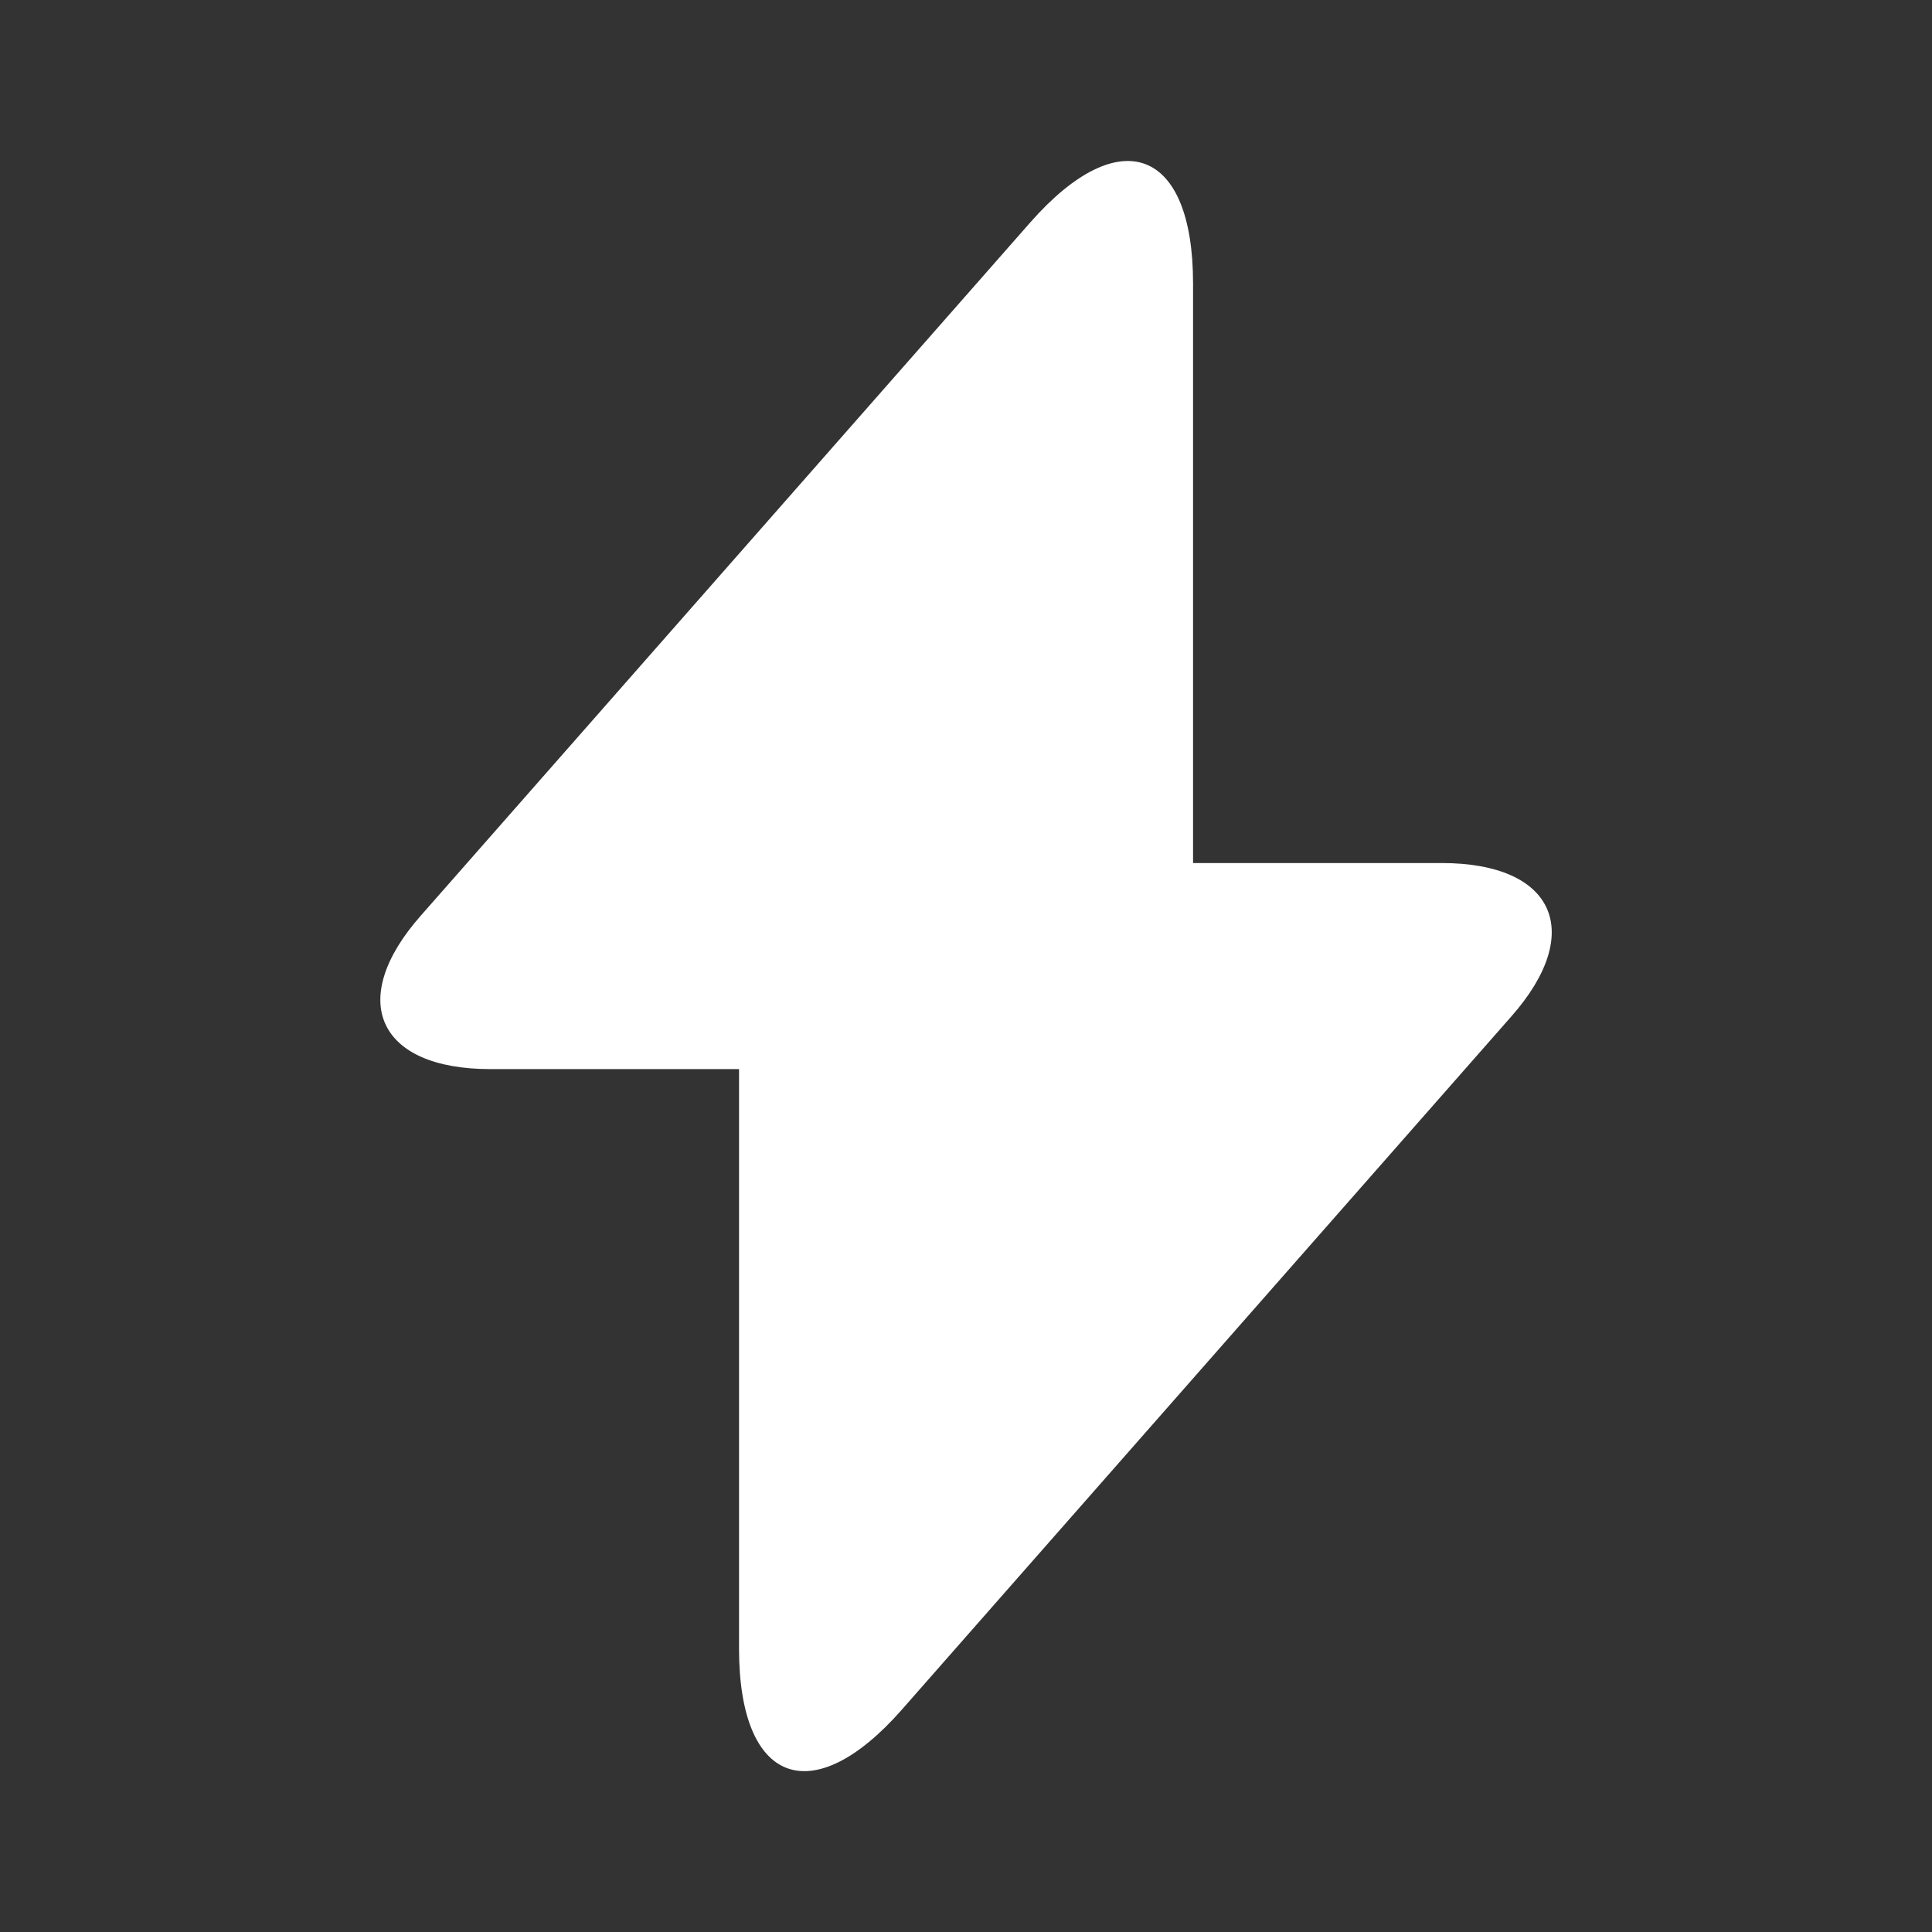 <svg width="120" height="120" viewBox="0 0 120 120" fill="none" xmlns="http://www.w3.org/2000/svg">
<rect x="0" y="0" width="120" height="120" fill="#333333" stroke="none"/>
<path d="M89.552 53.605H74.103V17.604C74.103 9.204 69.552 7.504 64.002 13.804L60.002 18.354L26.152 56.855C21.503 62.105 23.453 66.404 30.453 66.404H45.903V102.405C45.903 110.805 50.453 112.505 56.002 106.205L60.002 101.655L93.853 63.154C98.502 57.904 96.552 53.605 89.552 53.605Z" fill="white"/>
</svg>
